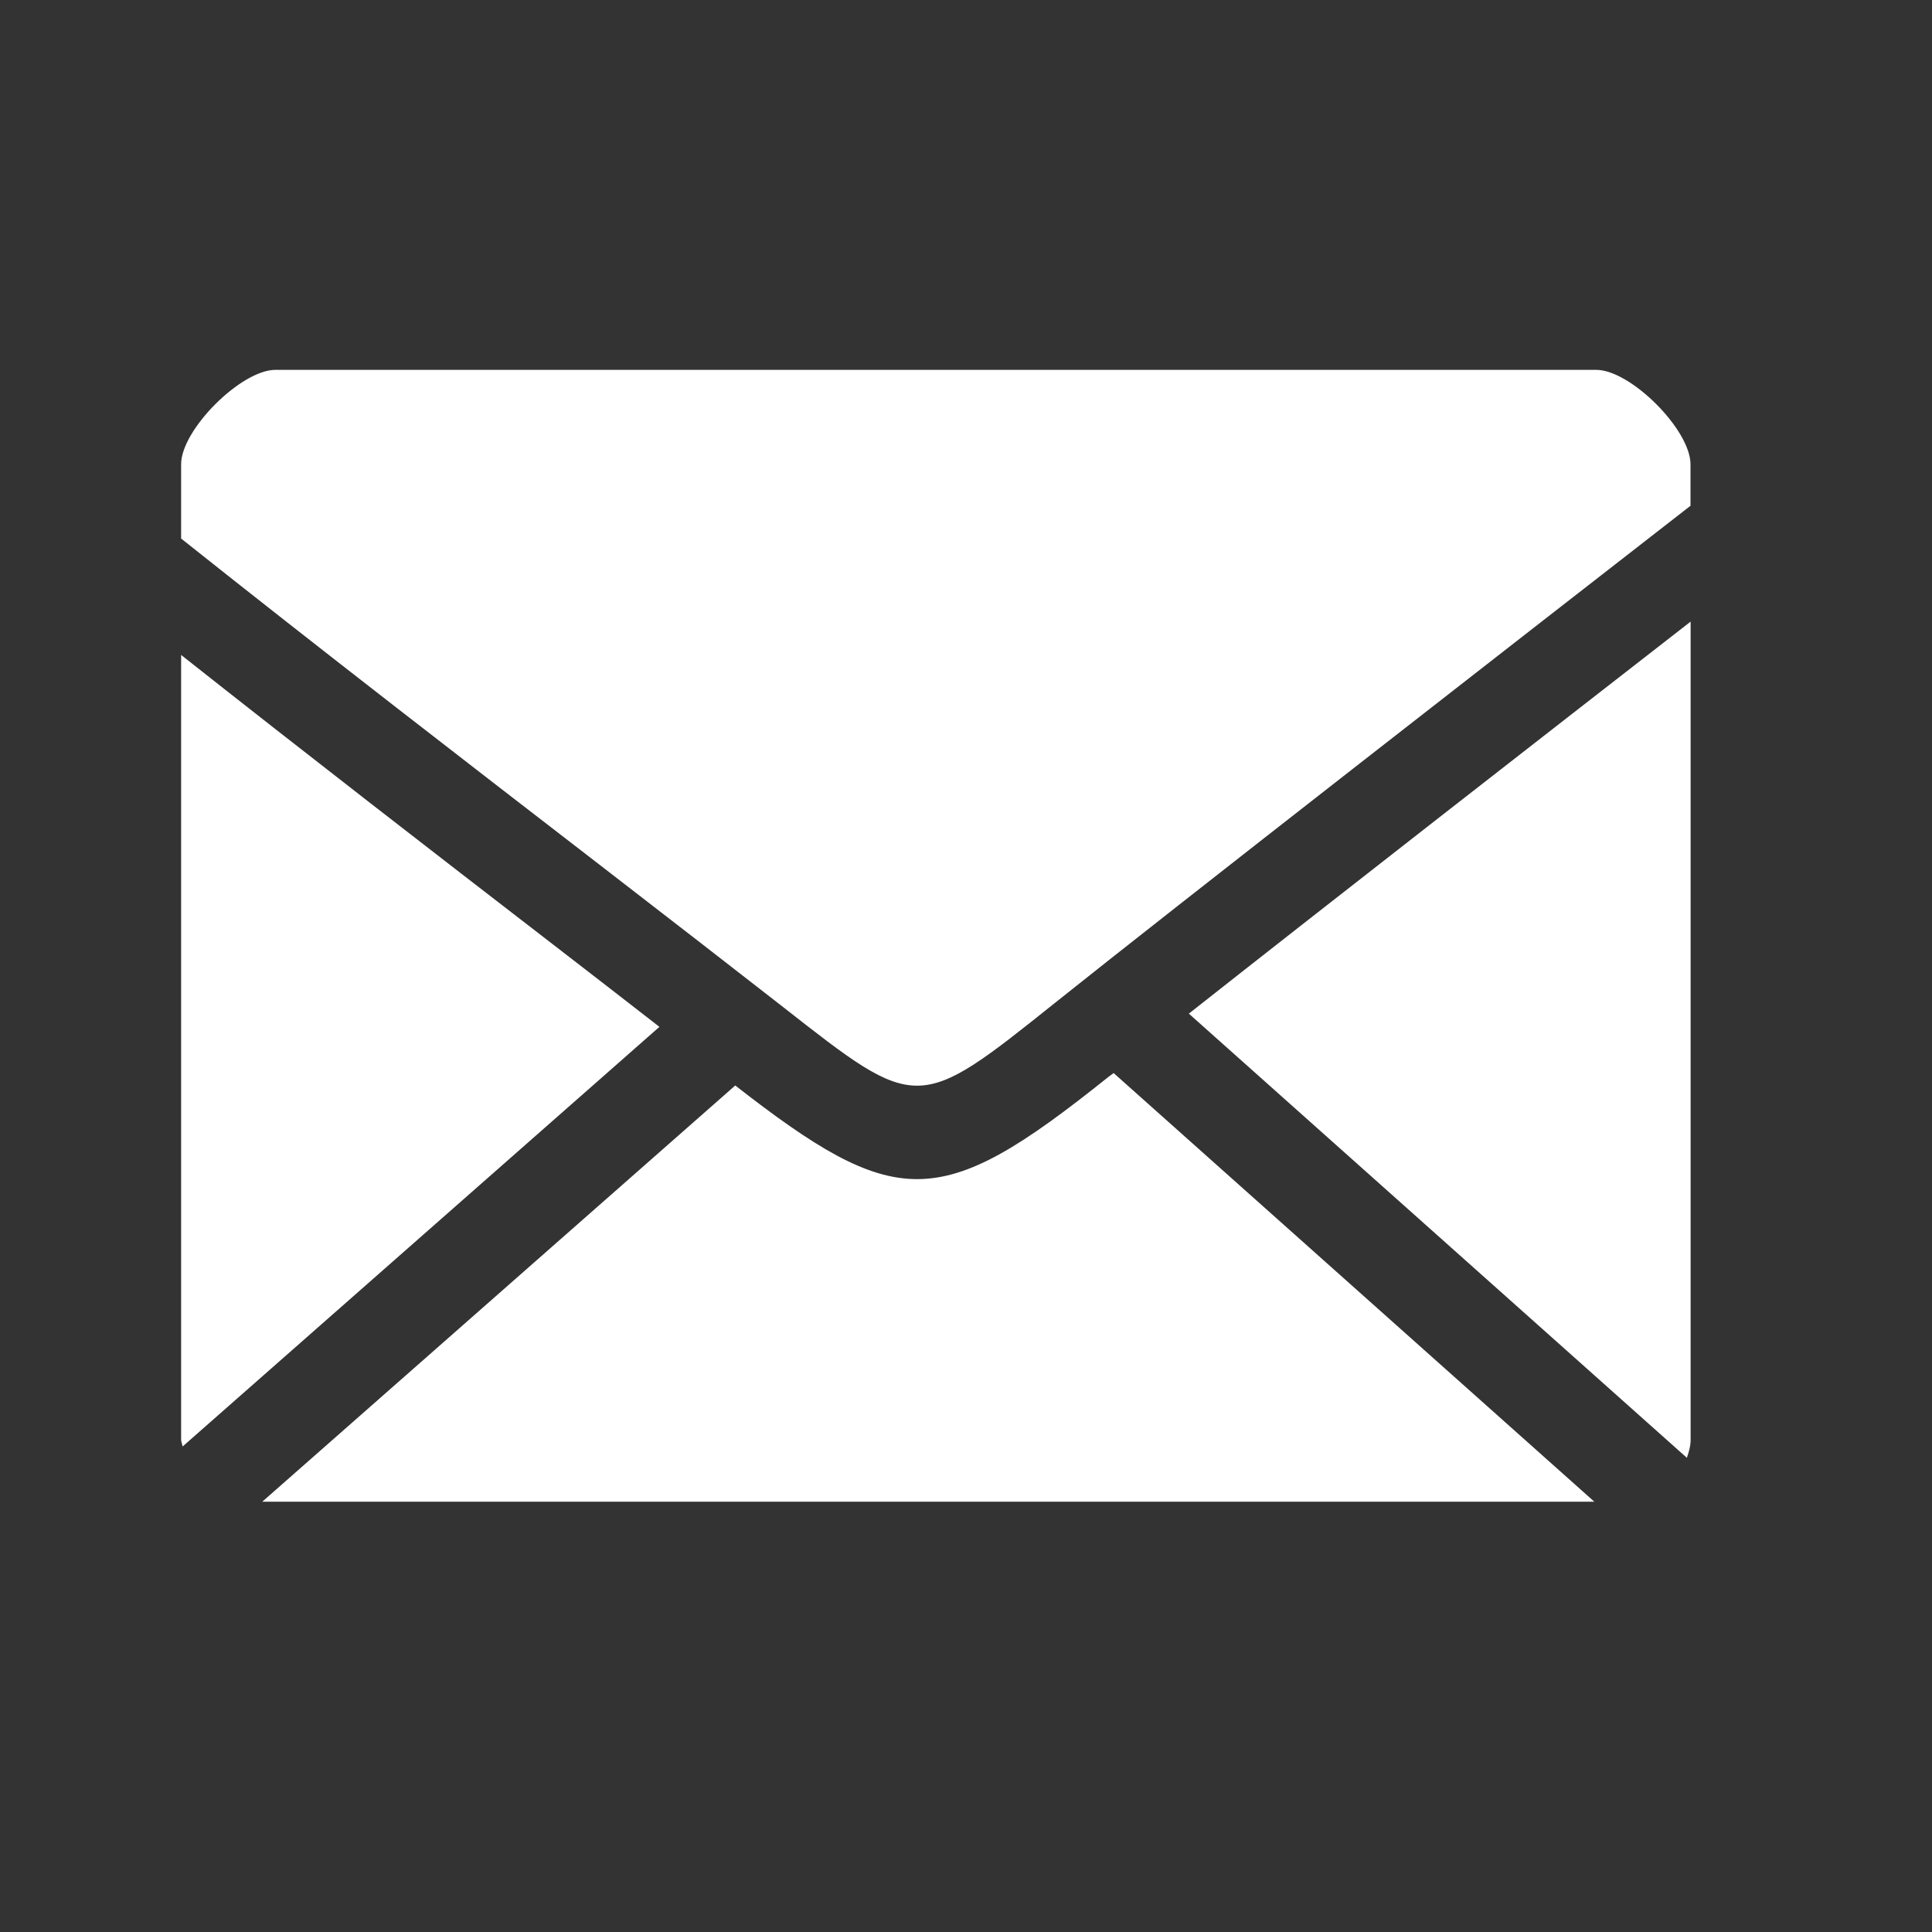 <svg width="32" height="32" viewBox="0 0 32 32" fill="none" xmlns="http://www.w3.org/2000/svg">
<rect x="0" y="0" width="32" height="32" fill="#333333" stroke="none"/>
<path d="M18.355 17.84C16.945 18.969 16.066 19.53 15.188 19.53C14.345 19.53 13.494 19.005 12.178 17.979L4.344 24.873H26.407L18.445 17.773C18.416 17.794 18.383 17.82 18.355 17.84Z" fill="white"/>
<path d="M9.065 15.57C7.205 14.136 5.059 12.476 3 10.848V23.844C3 23.886 3.02 23.921 3.024 23.959L10.922 17.008C10.35 16.561 9.736 16.089 9.065 15.57Z" fill="white"/>
<path d="M27.94 24.146C27.972 24.052 28.002 23.953 28.002 23.844V10.296C25.529 12.219 21.951 15.006 19.691 16.789L27.94 24.146Z" fill="white"/>
<path d="M26.438 6.126H4.562C3.992 6.126 3 7.119 3 7.688V8.92C5.304 10.754 7.807 12.685 9.927 14.32C11.096 15.223 12.144 16.034 12.971 16.68C15.2 18.428 15.2 18.428 17.476 16.609C19.534 14.964 25.07 10.656 28 8.377V7.69C28 7.118 27.008 6.126 26.438 6.126Z" fill="white"/>
</svg>
